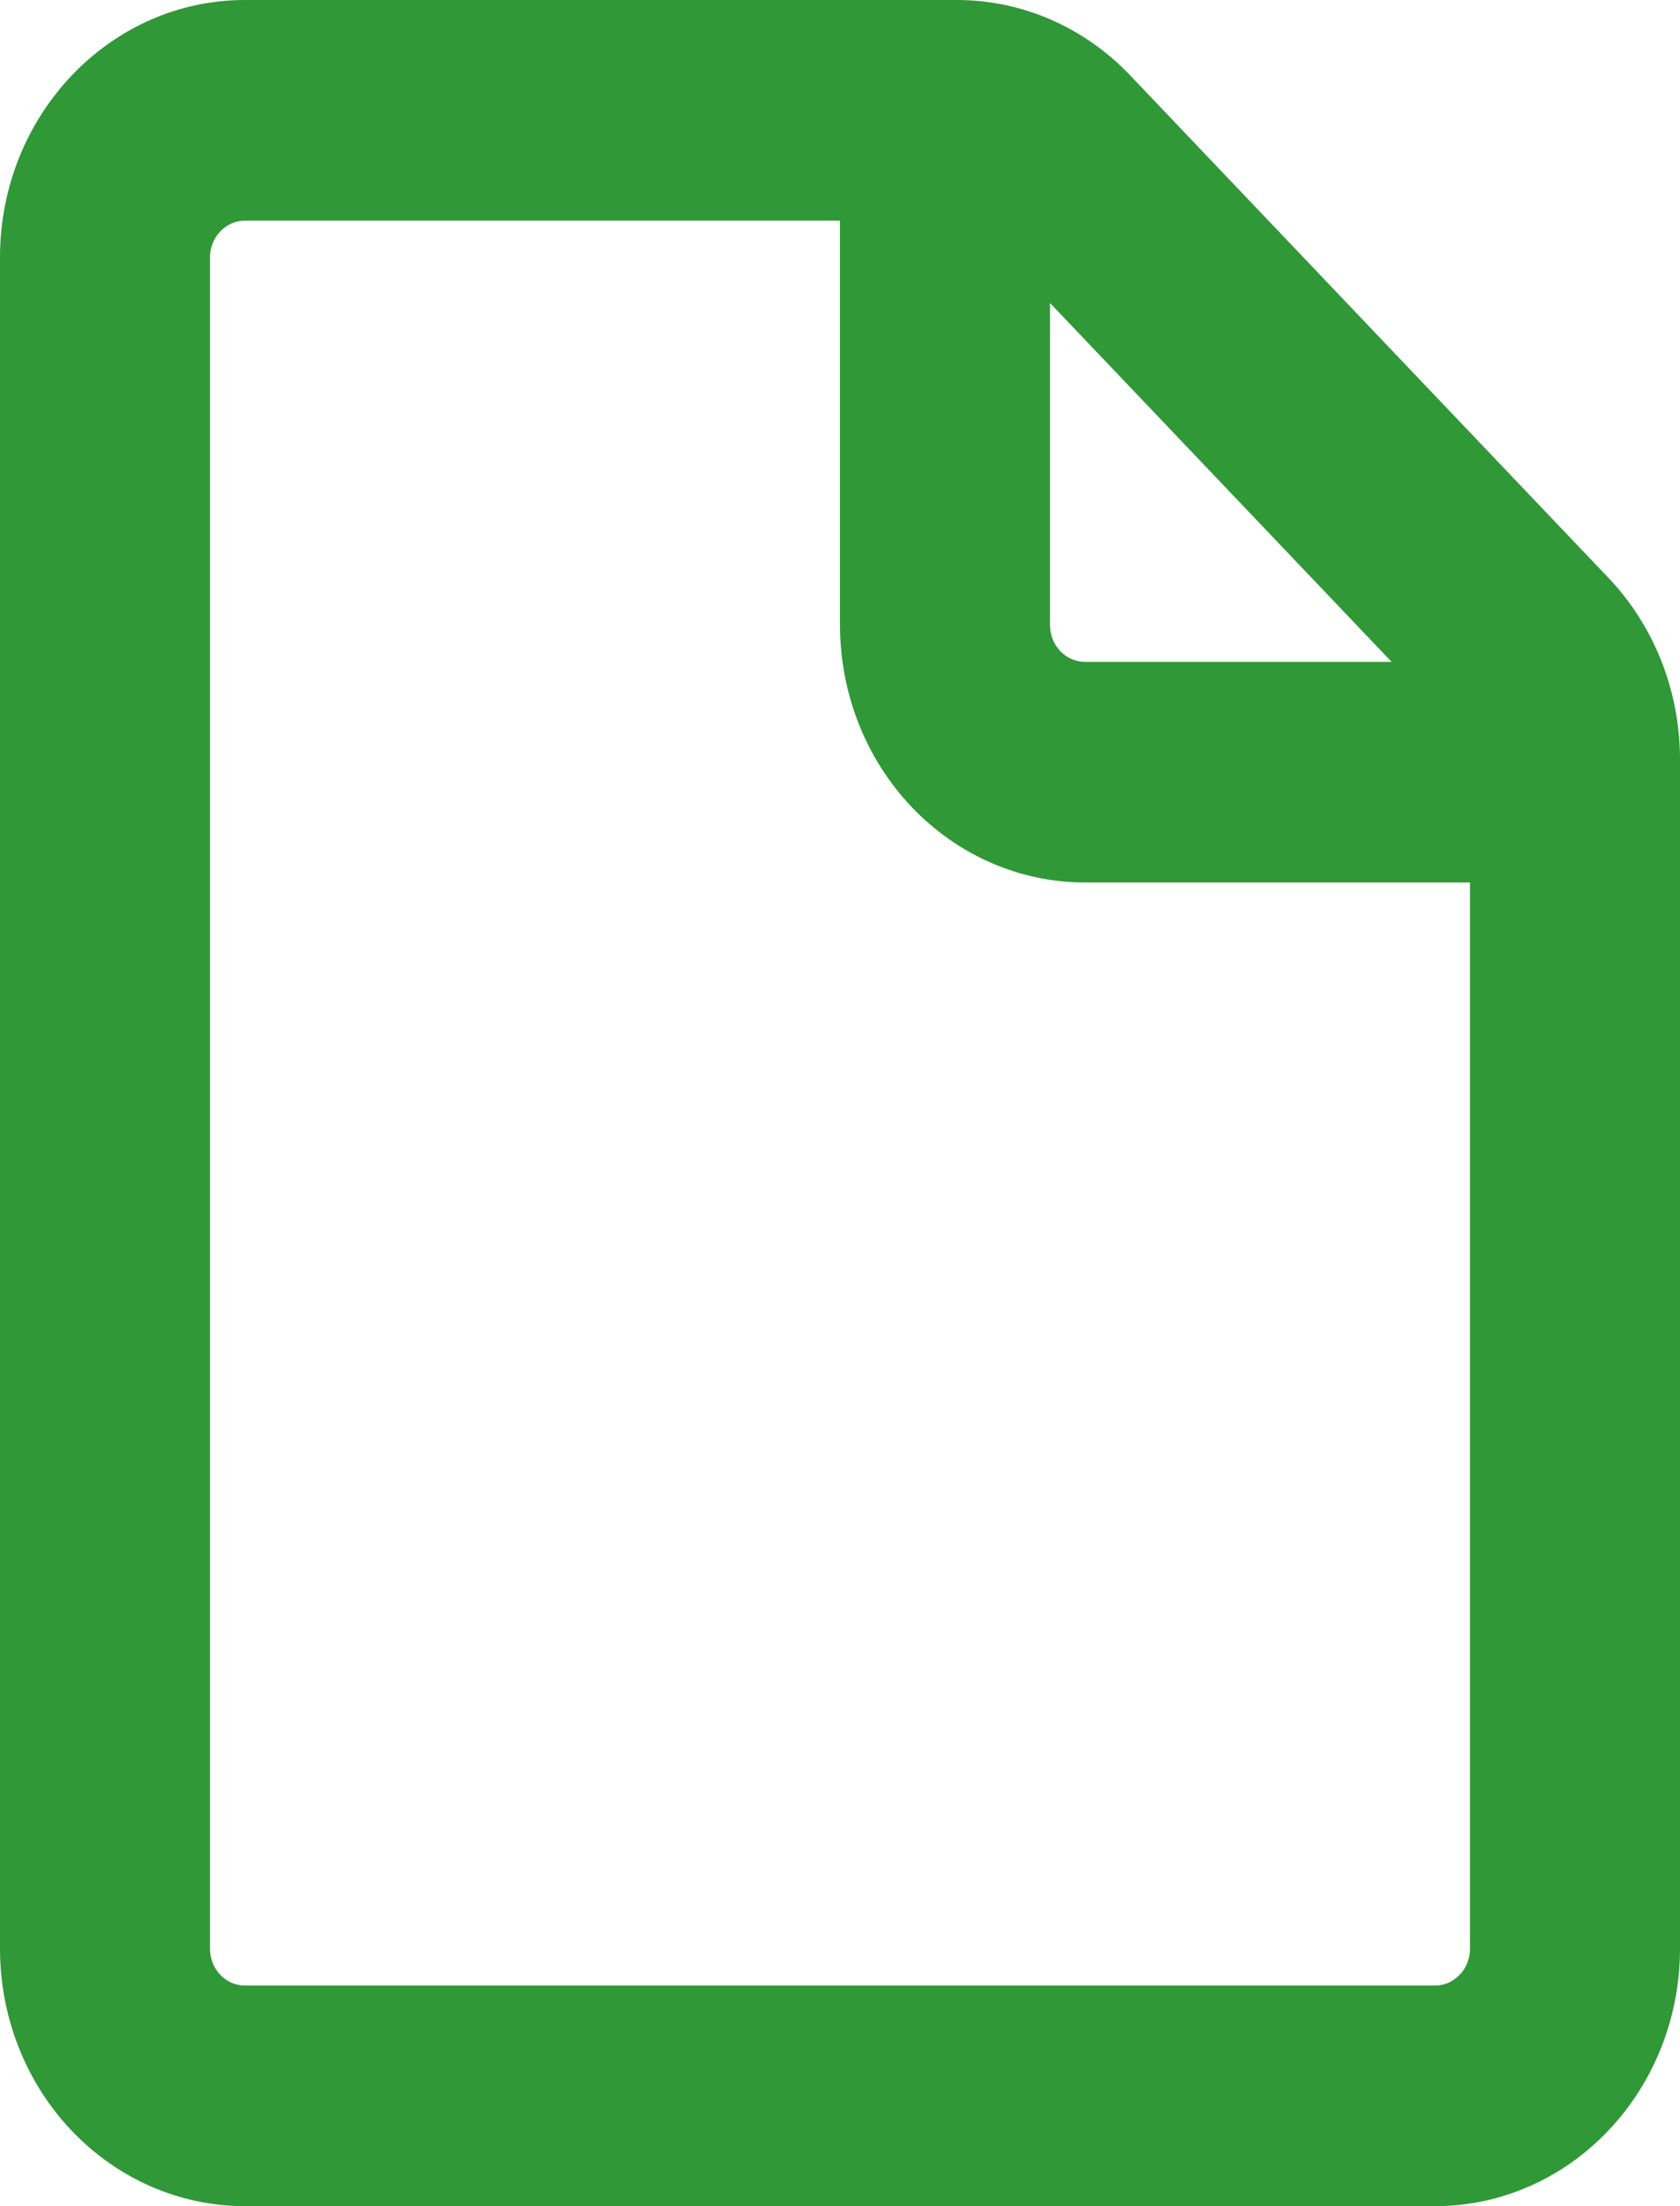 <svg width="16" height="21" viewBox="0 0 16 21" fill="none" xmlns="http://www.w3.org/2000/svg">
<path fill-rule="evenodd" clip-rule="evenodd" d="M2.333 2.1C2.245 2.1 2.16 2.137 2.098 2.203C2.035 2.268 2 2.357 2 2.45V18.55C2 18.743 2.149 18.9 2.333 18.9H13.667C13.755 18.9 13.84 18.863 13.902 18.797C13.965 18.732 14 18.643 14 18.55V8.4H10.333C9.714 8.4 9.121 8.142 8.683 7.682C8.246 7.223 8 6.6 8 5.95V2.1H2.333ZM10 2.884V5.95C10 6.143 10.149 6.3 10.333 6.3H13.253L10 2.884ZM0 2.45C0 1.098 1.045 0 2.333 0H9.115C9.733 0 10.327 0.258 10.764 0.718L15.316 5.498C15.755 5.957 16 6.58 16 7.23V18.55C16 19.2 15.754 19.823 15.316 20.282C14.879 20.742 14.286 21 13.667 21H2.333C1.714 21 1.121 20.742 0.683 20.282C0.246 19.823 0 19.2 0 18.55V2.45Z" fill="#309837"/>
</svg>
